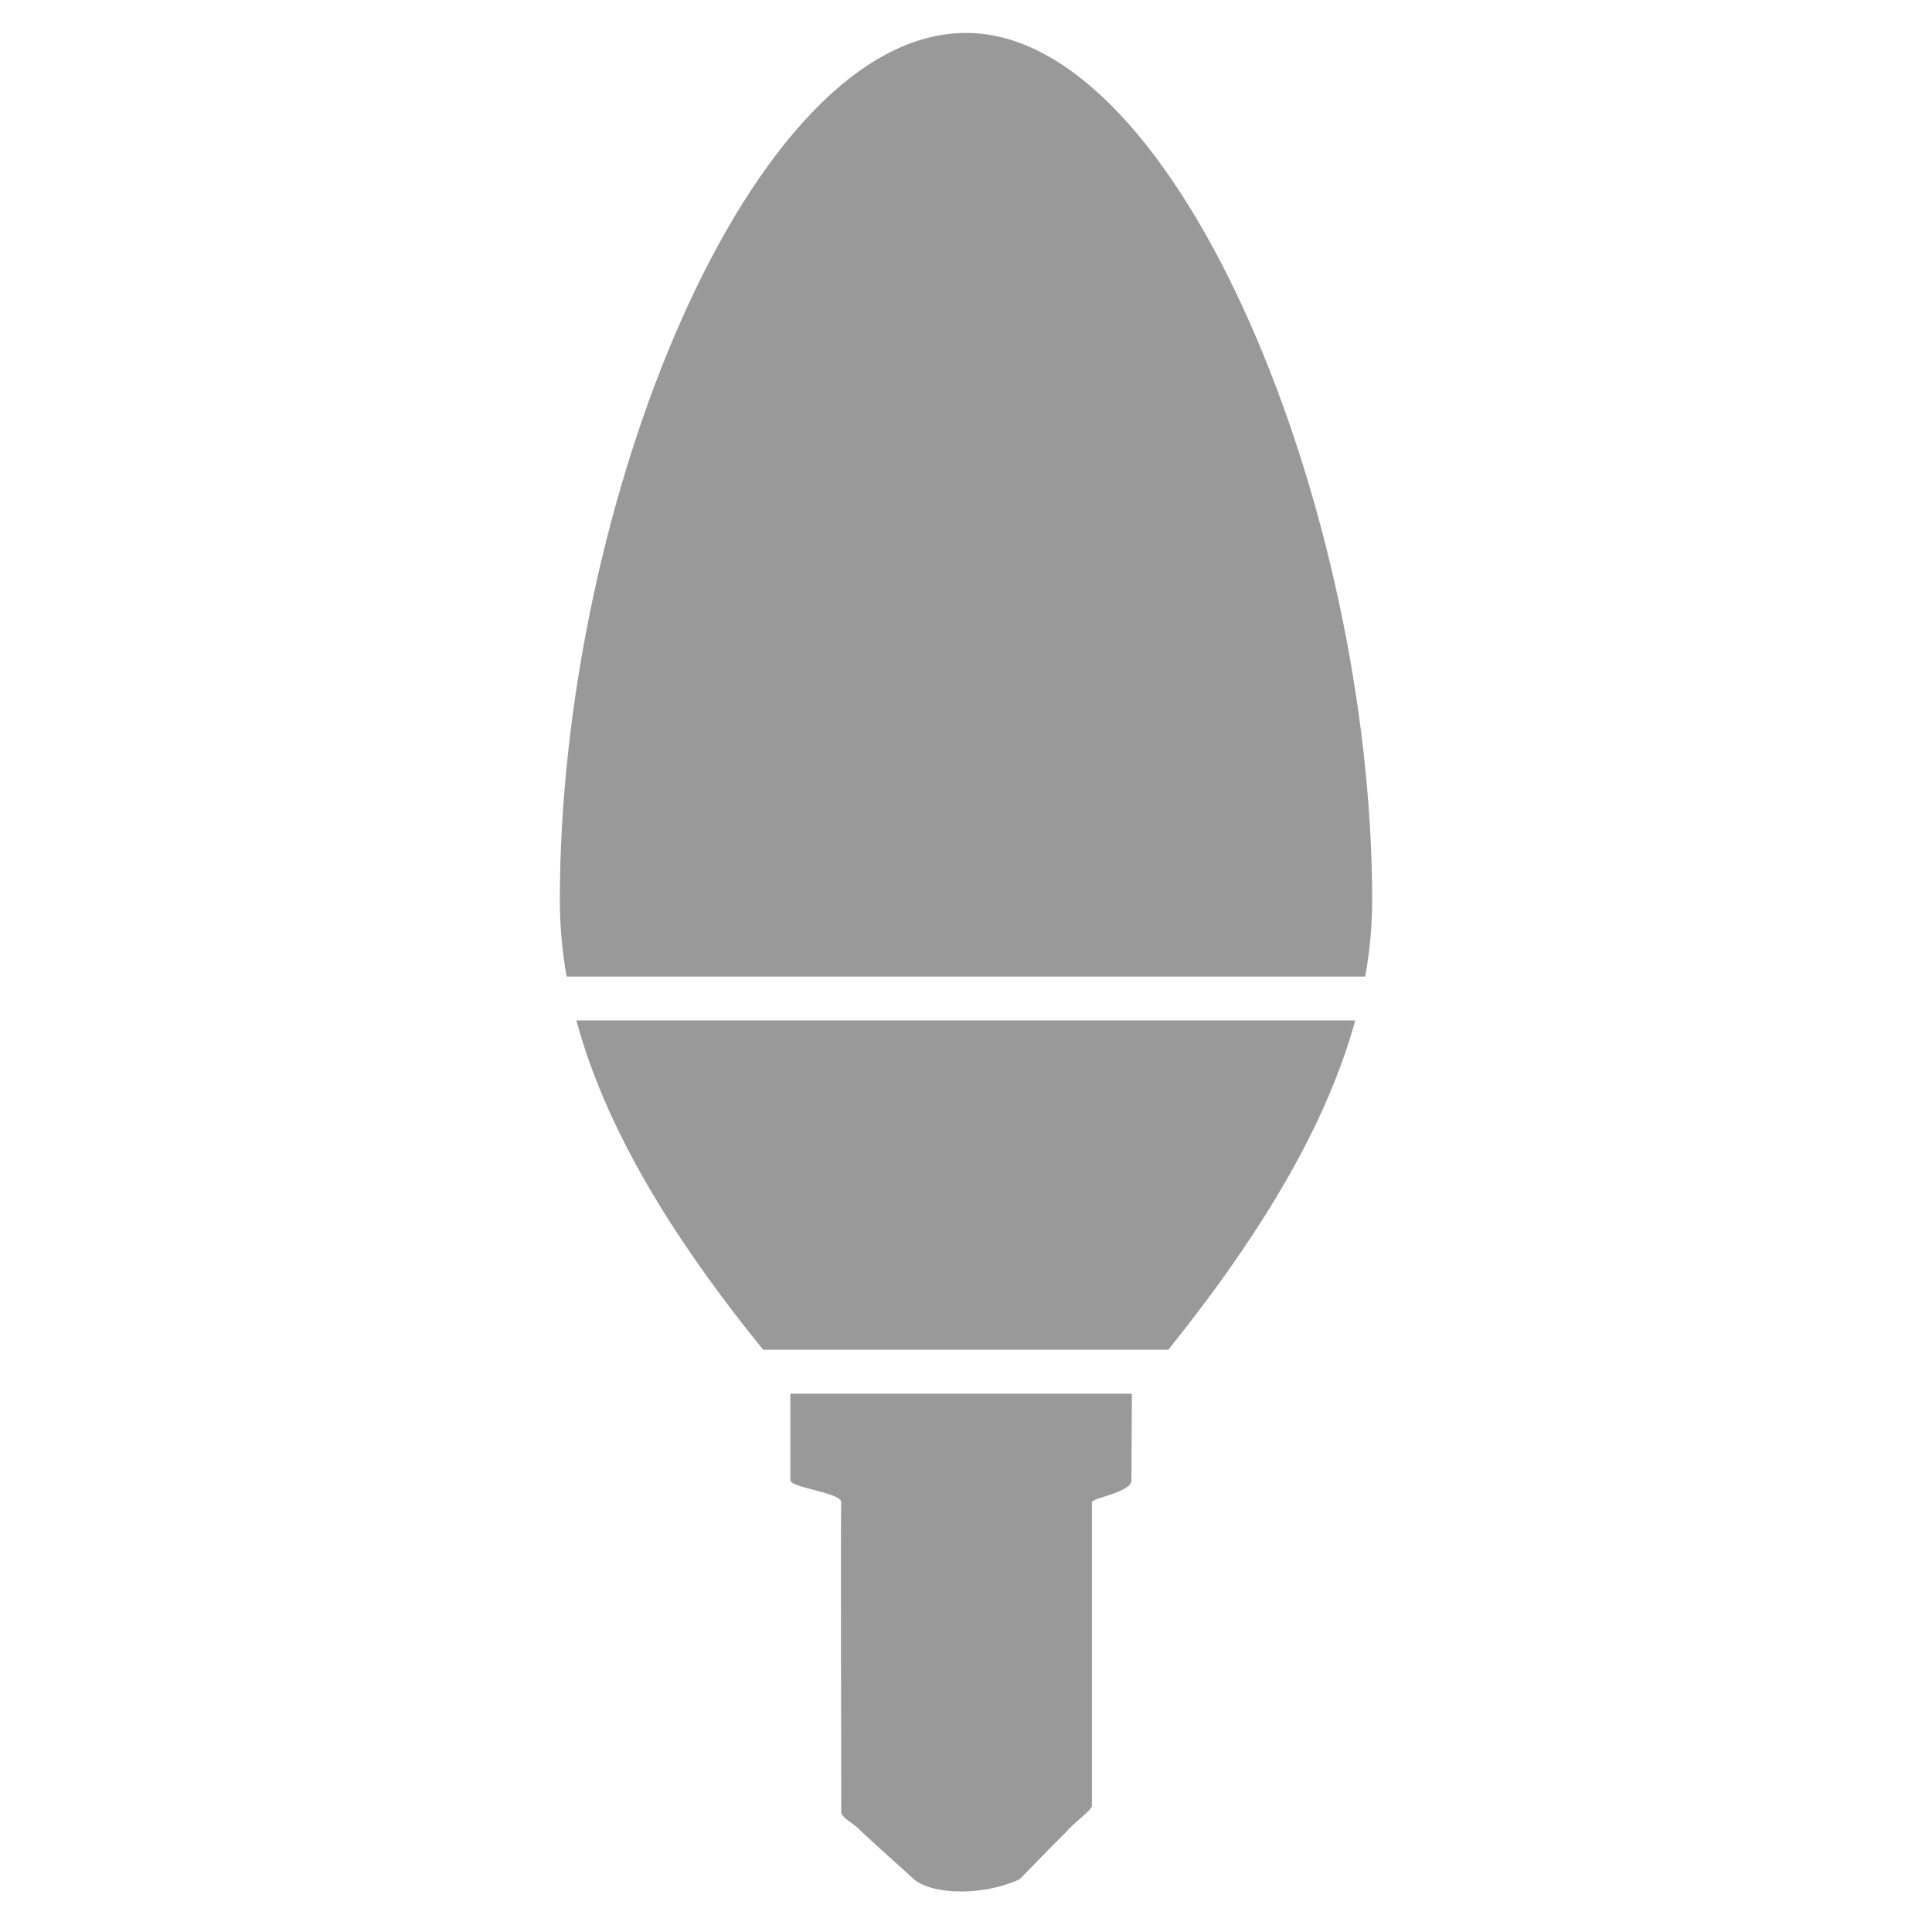 <?xml version="1.0" encoding="UTF-8"?>
<svg width="88px" height="88px" viewBox="0 0 88 88" version="1.1" xmlns="http://www.w3.org/2000/svg" xmlns:xlink="http://www.w3.org/1999/xlink">
    <!-- Generator: Sketch 51 (57462) - http://www.bohemiancoding.com/sketch -->
    <title>Device2/devices_icon_lighting9_s</title>
    <desc>Created with Sketch.</desc>
    <defs></defs>
    <g id="Device2/devices_icon_lighting9_s" stroke="none" stroke-width="1" fill="none" fill-rule="evenodd">
        <path d="M53.214,61.481 L34.762,61.481 C30.388,56.089 27.524,51.182 26.254,46.481 L61.729,46.481 C60.45,51.13 57.588,56.034 53.214,61.481 Z M51.561,63.481 C51.56,63.483 51.559,63.485 51.557,63.487 C51.551,64.554 51.535,67.01 51.535,67.438 C51.535,67.974 49.735,68.228 49.735,68.425 C49.735,68.621 49.735,81.888 49.735,82.259 C49.701,82.476 48.991,82.95 48.523,83.481 C47.874,84.116 46.552,85.496 46.455,85.588 C46.455,85.588 45.381,86.154 43.775,86.154 C42.168,86.154 41.617,85.588 41.617,85.588 C41.538,85.506 39.24,83.456 39.107,83.294 C38.974,83.133 38.318,82.78 38.318,82.555 C38.318,81.553 38.286,68.282 38.318,68.425 C38.318,67.981 36,67.776 36,67.414 L36,63.481 L51.561,63.481 Z M62.184,44.481 L25.808,44.481 C25.603,43.312 25.5,42.153 25.5,41 C25.5,22.95 34.203,1.5 44,1.5 C53.724,1.5 62.5,23.348 62.5,41 C62.5,42.15 62.394,43.309 62.184,44.481 Z" id="Combined-Shape" fill="#999999"></path>
    </g>
</svg>